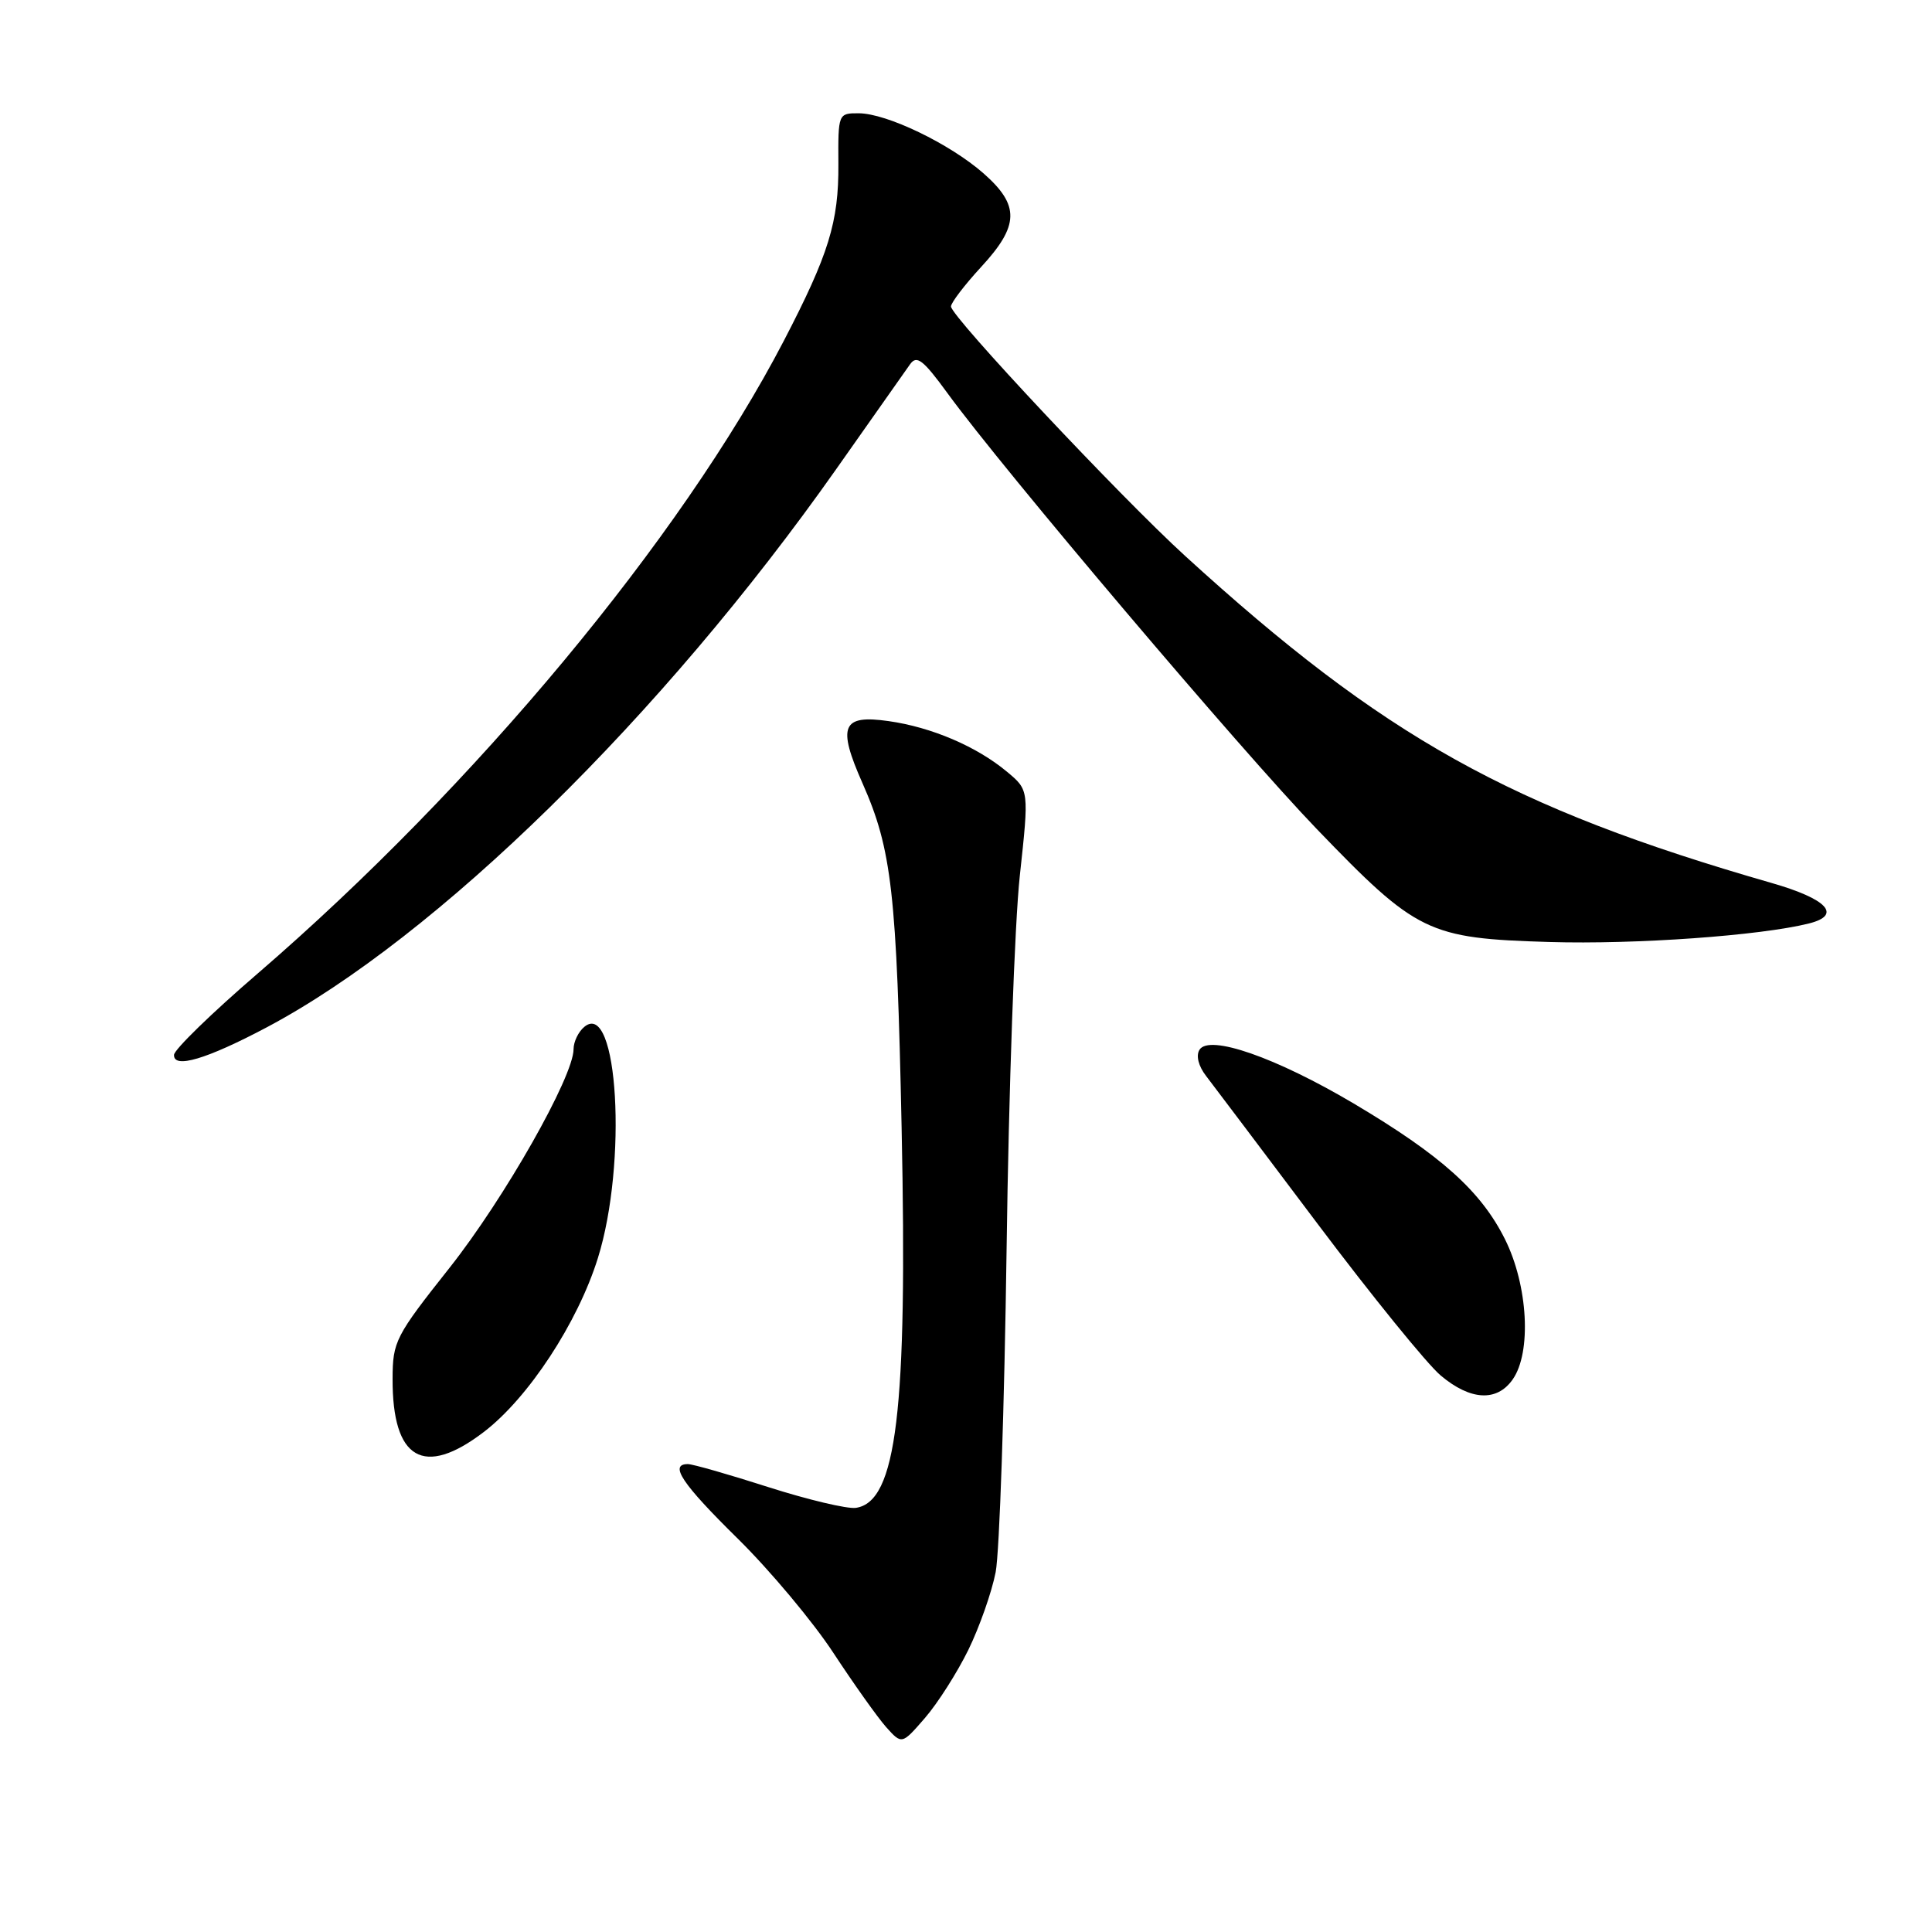 <?xml version="1.0" encoding="UTF-8" standalone="no"?>
<!DOCTYPE svg PUBLIC "-//W3C//DTD SVG 1.1//EN" "http://www.w3.org/Graphics/SVG/1.1/DTD/svg11.dtd" >
<svg xmlns="http://www.w3.org/2000/svg" xmlns:xlink="http://www.w3.org/1999/xlink" version="1.1" viewBox="0 0 256 256">
 <g >
 <path fill="currentColor"
d=" M 128.31 218.62 C 129.78 215.61 131.41 210.98 131.93 208.32 C 132.44 205.67 133.09 186.38 133.38 165.45 C 133.66 144.52 134.45 122.29 135.13 116.05 C 136.36 104.70 136.36 104.70 133.43 102.26 C 129.42 98.91 123.42 96.35 117.74 95.55 C 111.56 94.67 110.92 96.18 114.29 103.79 C 118.17 112.57 118.82 118.22 119.47 149.50 C 120.26 186.98 118.80 199.02 113.40 199.80 C 112.26 199.96 107.04 198.72 101.81 197.05 C 96.58 195.37 91.78 194.00 91.15 194.00 C 88.62 194.00 90.36 196.60 97.77 203.89 C 102.04 208.10 107.74 214.91 110.43 219.02 C 113.13 223.13 116.27 227.55 117.41 228.84 C 119.50 231.17 119.50 231.17 122.56 227.64 C 124.25 225.69 126.83 221.63 128.31 218.62 Z  M 64.10 189.75 C 70.00 185.25 76.54 175.29 79.22 166.71 C 83.16 154.12 81.89 132.36 77.43 136.06 C 76.64 136.71 76.00 138.04 76.00 139.02 C 76.00 142.66 66.83 158.81 59.56 168.00 C 52.39 177.05 52.03 177.75 52.02 182.70 C 51.98 193.40 56.14 195.83 64.10 189.75 Z  M 200.44 182.78 C 202.96 179.19 202.47 170.33 199.42 164.21 C 196.24 157.83 190.95 153.09 179.39 146.23 C 169.06 140.11 160.22 137.03 158.94 139.10 C 158.45 139.88 158.80 141.27 159.82 142.58 C 160.74 143.78 167.38 152.58 174.57 162.14 C 181.76 171.70 189.11 180.76 190.90 182.26 C 194.84 185.58 198.35 185.77 200.44 182.78 Z  M 35.34 136.13 C 57.89 124.17 87.74 94.91 110.79 62.18 C 115.58 55.37 119.98 49.12 120.58 48.28 C 121.47 47.01 122.31 47.66 125.57 52.13 C 132.94 62.25 164.49 99.48 174.46 109.83 C 187.75 123.63 189.21 124.34 205.32 124.82 C 216.70 125.16 233.27 123.98 239.71 122.36 C 244.11 121.25 242.13 119.12 234.75 117.00 C 200.11 107.04 183.40 97.72 157.01 73.64 C 148.42 65.80 126.03 41.95 126.01 40.61 C 126.01 40.12 127.80 37.77 130.00 35.38 C 135.08 29.88 135.14 27.21 130.32 22.97 C 125.84 19.04 117.49 15.02 113.78 15.01 C 111.07 15.00 111.05 15.06 111.09 21.75 C 111.14 29.43 109.82 33.69 103.85 45.18 C 90.23 71.35 62.92 104.19 34.14 129.00 C 28.07 134.22 23.09 139.07 23.06 139.77 C 22.97 141.66 27.37 140.35 35.34 136.13 Z "/>
</g>
</svg>